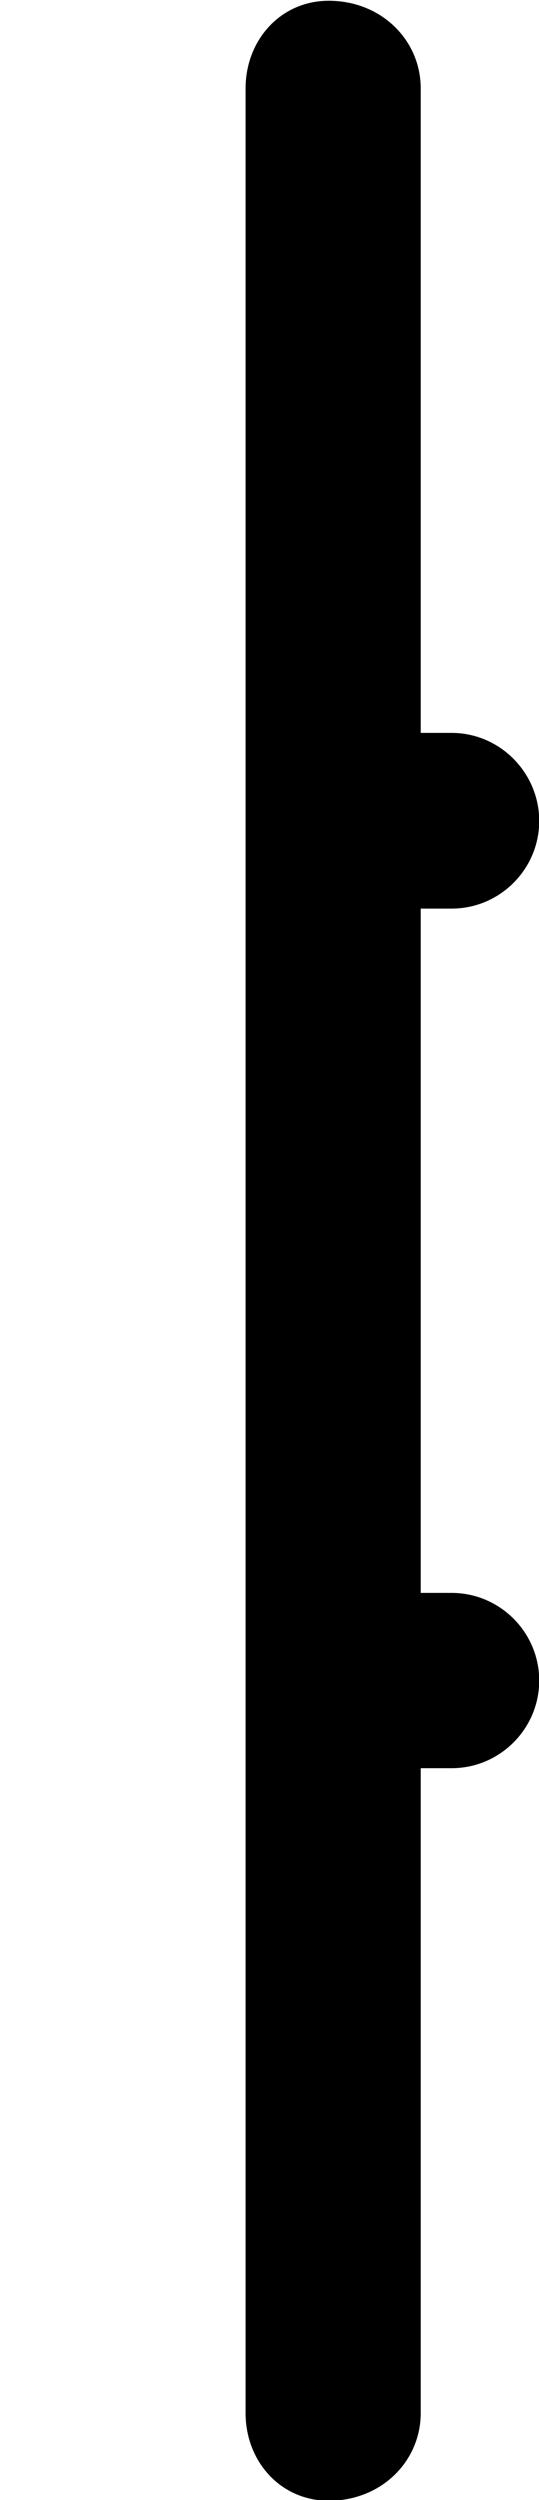 <?xml version='1.0'?>
<!-- This file was generated by dvisvgm 1.6 -->
<svg height='186.545pt' version='1.1' viewBox='233.119 218.383 40.255 186.545' width='40.255pt' xmlns='http://www.w3.org/2000/svg' xmlns:xlink='http://www.w3.org/1999/xlink'>
<defs>
<path d='M1.047 0.164V-1.44H1.124C1.244 -1.44 1.342 -1.538 1.342 -1.658S1.244 -1.876 1.124 -1.876H1.047V-3.578H1.124C1.244 -3.578 1.342 -3.676 1.342 -3.796S1.244 -4.015 1.124 -4.015H1.047V-5.618C1.047 -5.738 0.949 -5.836 0.818 -5.836C0.698 -5.836 0.611 -5.738 0.611 -5.618V0.164C0.611 0.284 0.698 0.382 0.818 0.382C0.949 0.382 1.047 0.284 1.047 0.164Z' id='g0-90'/>
</defs>
<g id='page1'>
<g transform='matrix(30 0 0 30 -6760.65 -11411)'>
<use x='233.126' xlink:href='#g0-90' y='393.484'/>
</g>
</g>
</svg>
